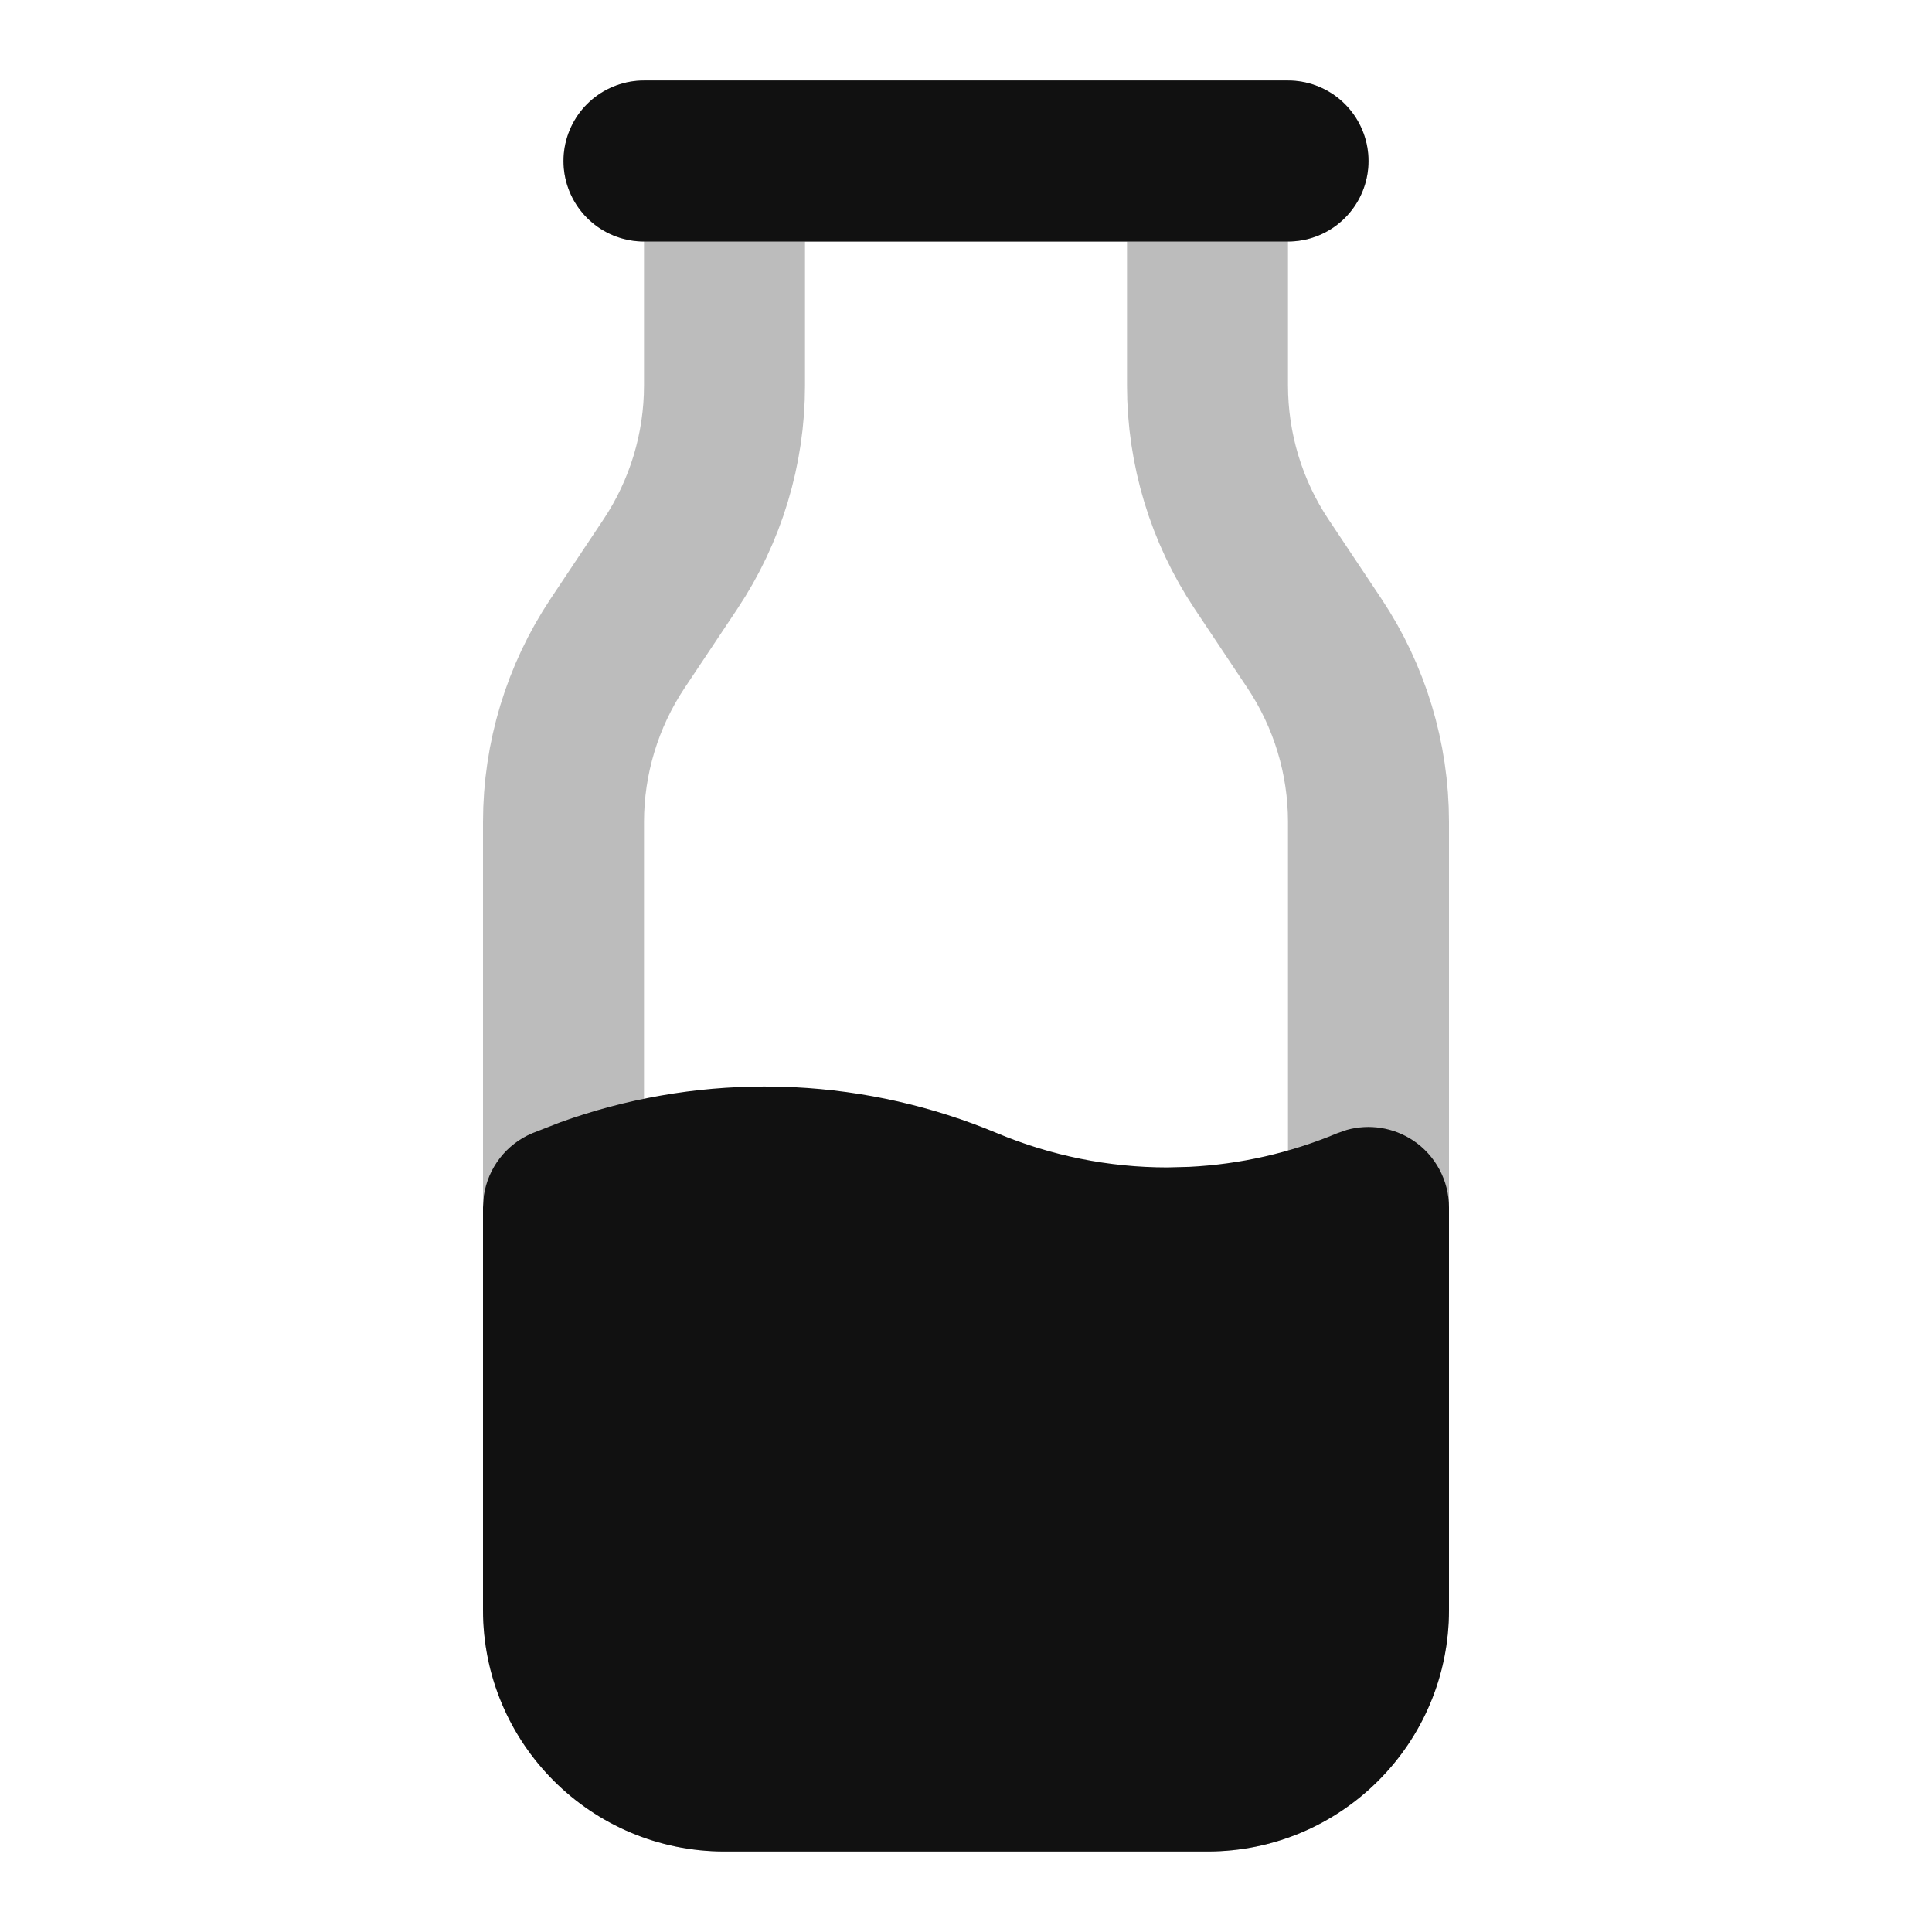 <svg width="24" height="24" viewBox="0 0 24 24" fill="none" xmlns="http://www.w3.org/2000/svg">
<path opacity="0.28" d="M8 2H16M9 2V4.789C9 5.579 8.766 6.351 8.328 7.008L7.672 7.992C7.234 8.649 7 9.422 7 10.212V20C7 20.53 7.211 21.039 7.586 21.414C7.961 21.789 8.47 22 9 22H15C15.53 22 16.039 21.789 16.414 21.414C16.789 21.039 17 20.53 17 20V10.211C17 9.421 16.766 8.649 16.328 7.992L15.672 7.008C15.234 6.351 15 5.578 15 4.788V2" stroke="#111111" stroke-width="2" stroke-linecap="round" stroke-linejoin="round"/>
<path d="M8 2H16" stroke="#111111" stroke-width="2" stroke-linecap="round" stroke-linejoin="round"/>
<path d="M9.871 13.506C10.735 13.549 11.587 13.742 12.387 14.077C13.056 14.357 13.774 14.502 14.5 14.502L14.771 14.495C15.404 14.464 16.028 14.322 16.613 14.077L16.731 14.036C17.009 13.959 17.31 14.005 17.554 14.167C17.832 14.352 18 14.665 18 15V20C18 21.657 16.657 23 15 23H9C7.343 23 6 21.657 6 20V15L6.011 14.851C6.062 14.509 6.288 14.213 6.613 14.077L6.959 13.942C7.773 13.648 8.633 13.497 9.5 13.497L9.871 13.506Z" fill="#111111"/>
</svg>
